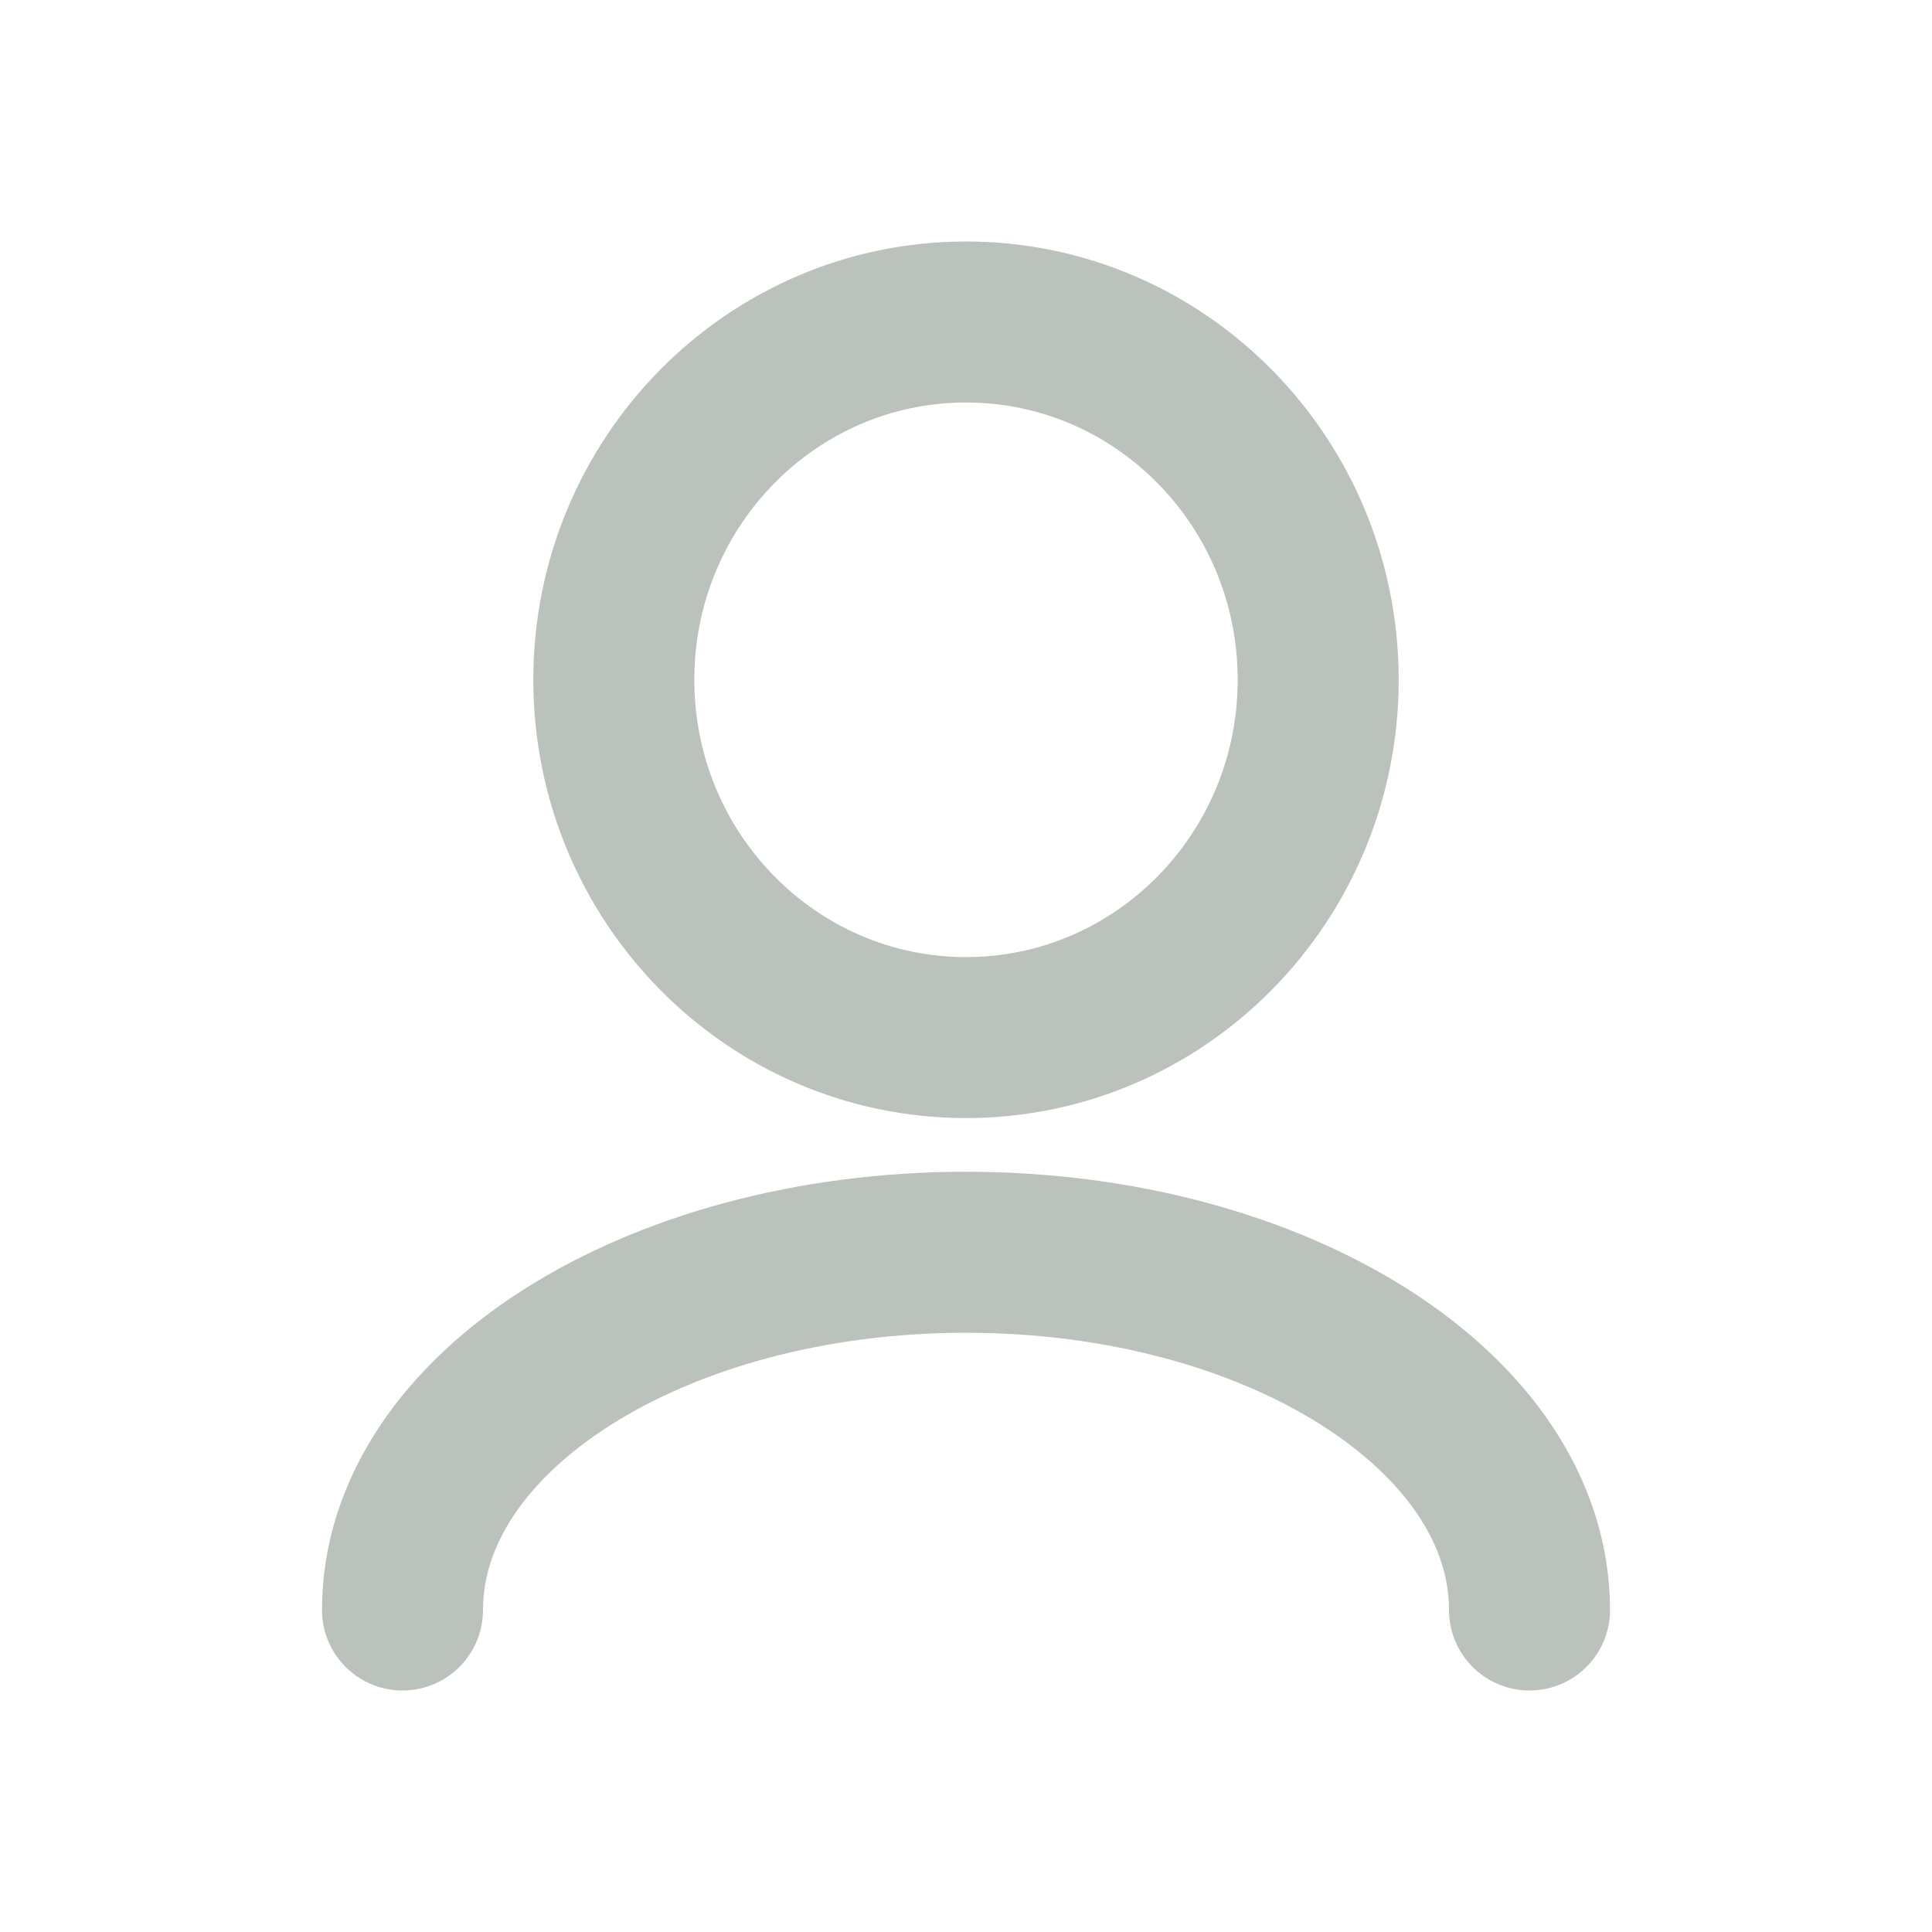 <svg width="24" height="24" viewBox="0 0 24 24" fill="none" xmlns="http://www.w3.org/2000/svg">
<path d="M19 20C19 17.545 15.866 15.556 12 15.556C8.134 15.556 5 17.545 5 20M12 12.889C9.584 12.889 7.625 10.899 7.625 8.444C7.625 5.99 9.584 4 12 4C14.416 4 16.375 5.99 16.375 8.444C16.375 10.899 14.416 12.889 12 12.889Z" stroke="#BBC2BB" stroke-width="2" stroke-linecap="round" stroke-linejoin="round"/>
</svg>
